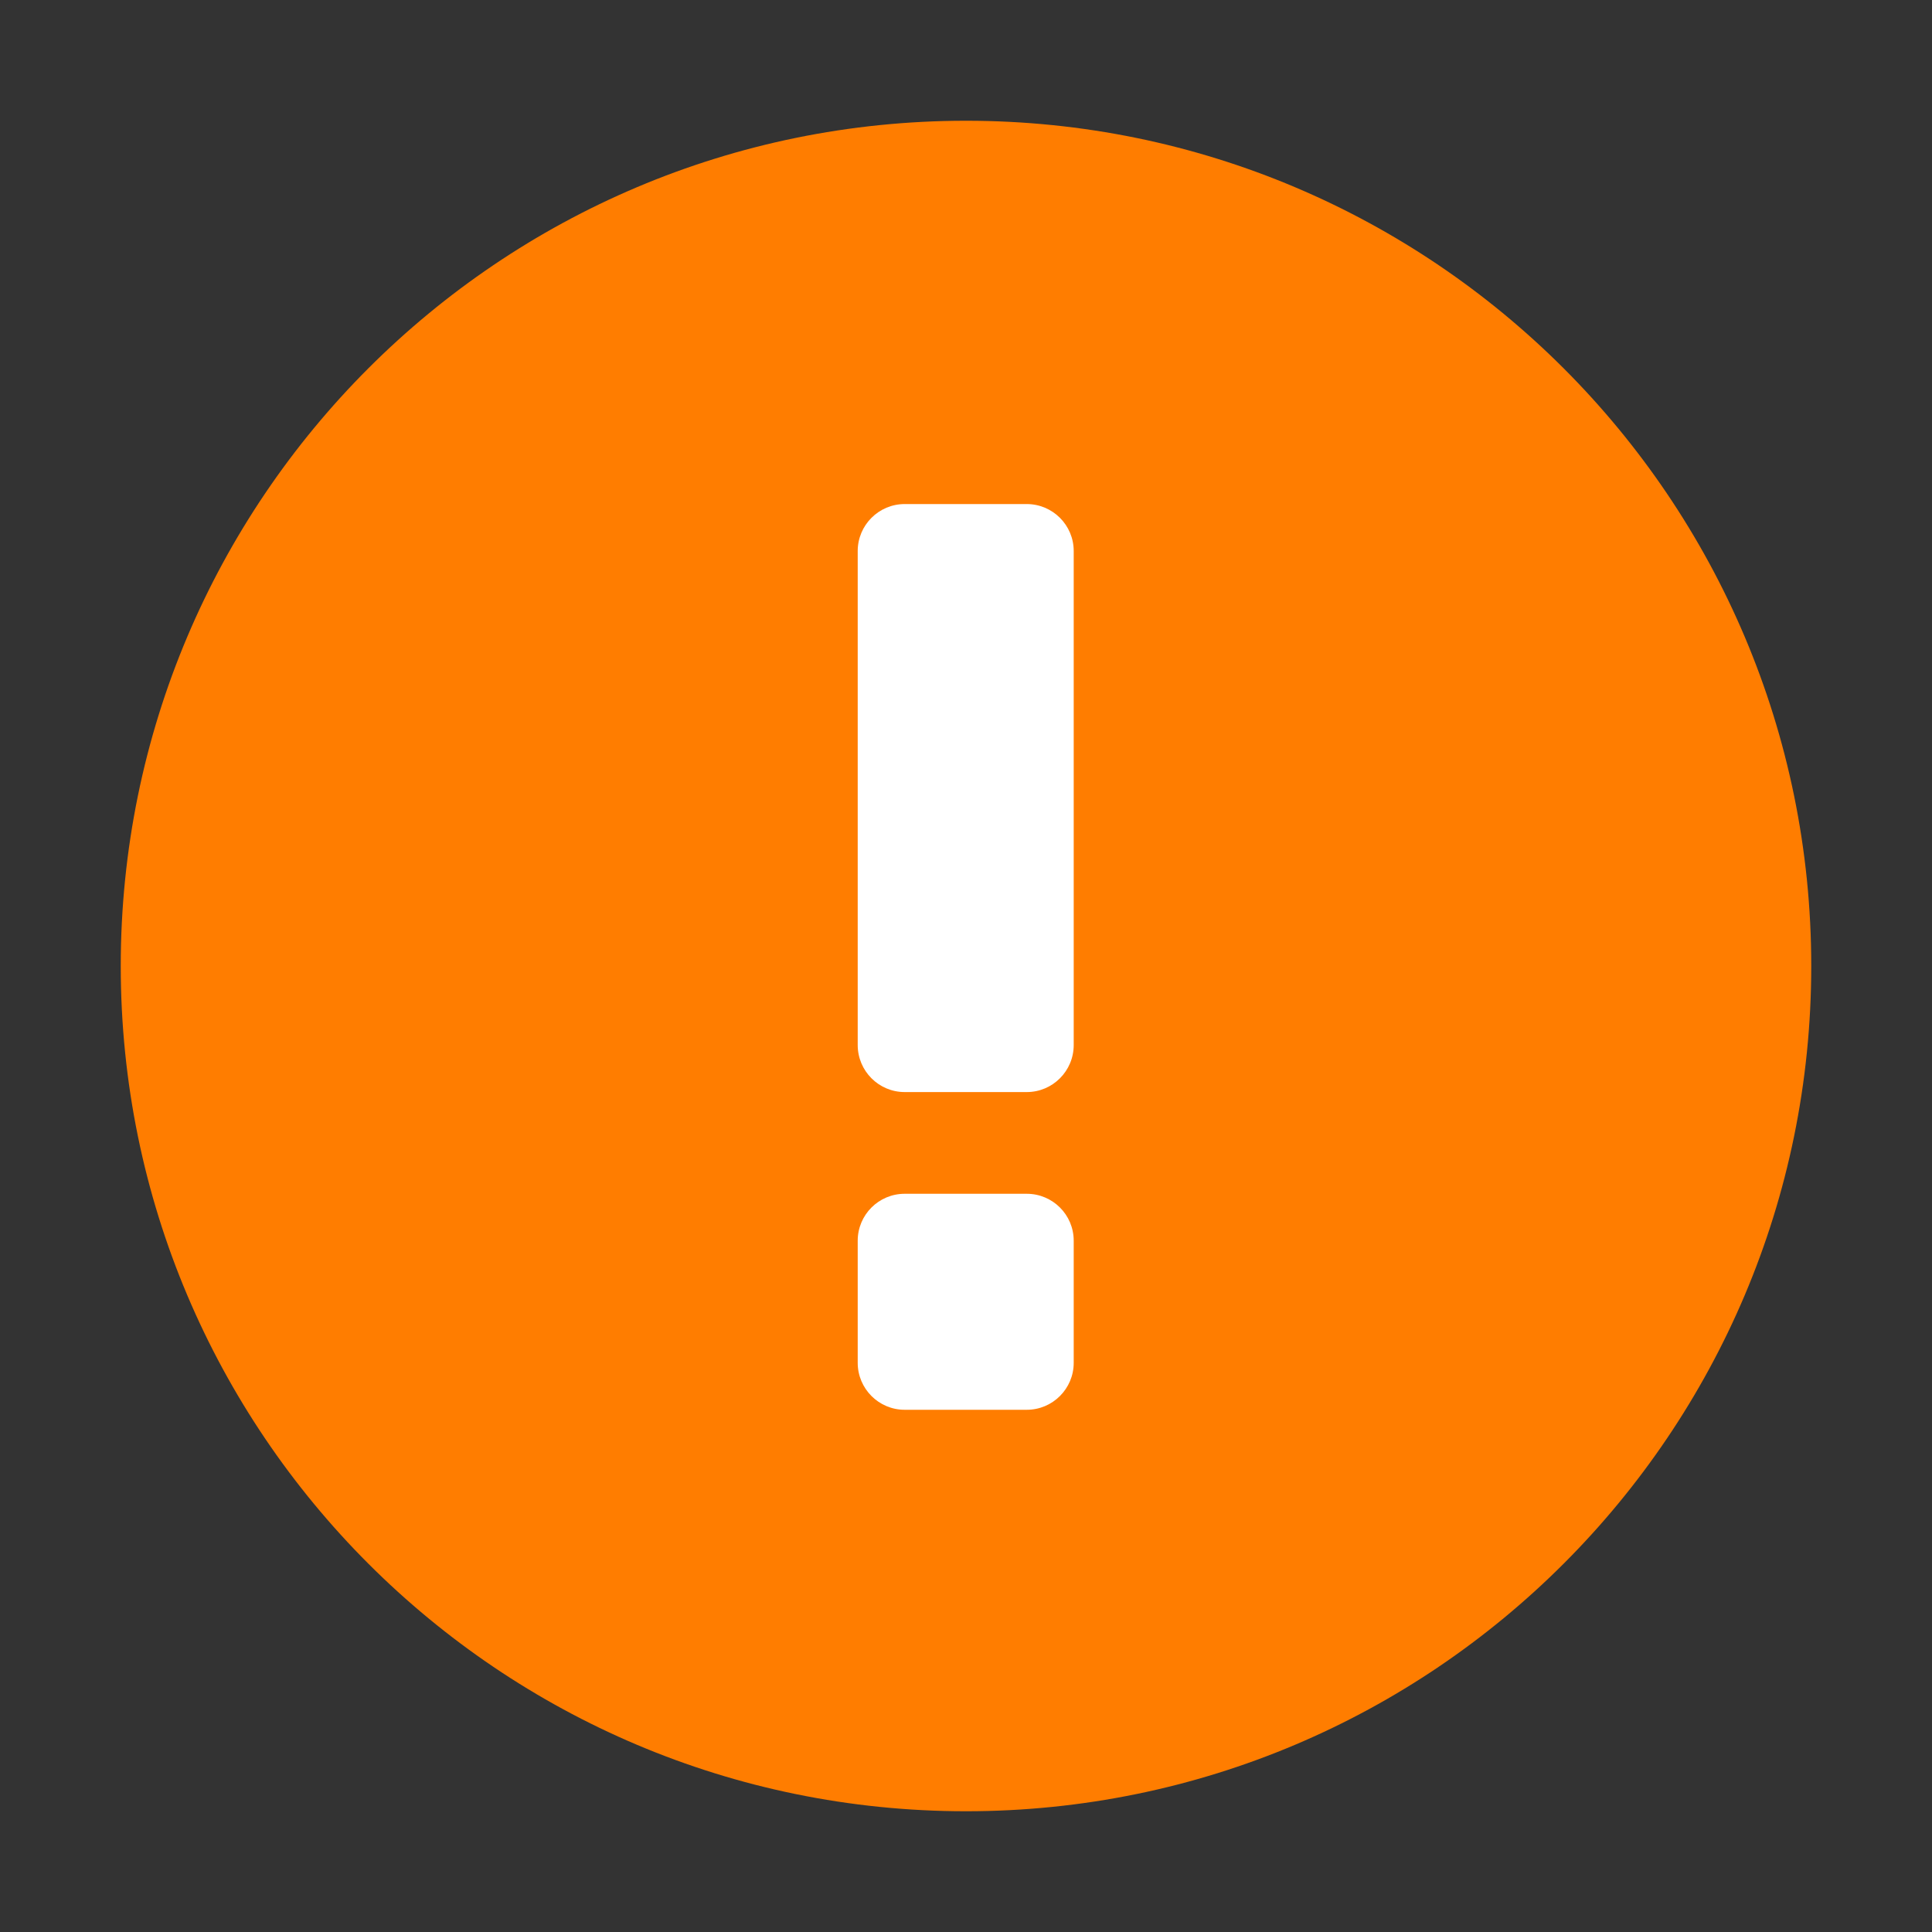 <svg width="20" height="20" viewBox="0 0 20 20" fill="none" xmlns="http://www.w3.org/2000/svg">
<rect x="0" y="0" width="20" height="20" fill="#333333" stroke="none"/>
<path d="M10 18.75C14.832 18.75 18.75 14.832 18.75 10C18.75 5.168 14.832 1.25 10 1.25C5.168 1.25 1.25 5.168 1.25 10C1.25 14.832 5.168 18.75 10 18.75Z" fill="#FF7D00"/>
<path fill-rule="evenodd" clip-rule="evenodd" d="M10.629 12.358C10.897 12.358 11.115 12.575 11.115 12.844V14.108C11.115 14.376 10.897 14.594 10.629 14.594H9.365C9.097 14.594 8.879 14.376 8.879 14.108V12.844C8.879 12.575 9.097 12.358 9.365 12.358H10.629ZM10.629 5.218C10.897 5.218 11.115 5.436 11.115 5.704V10.818C11.115 11.087 10.897 11.305 10.629 11.305H9.365C9.097 11.305 8.879 11.087 8.879 10.818V5.704C8.879 5.436 9.097 5.218 9.365 5.218H10.629Z" fill="white"/>
</svg>
